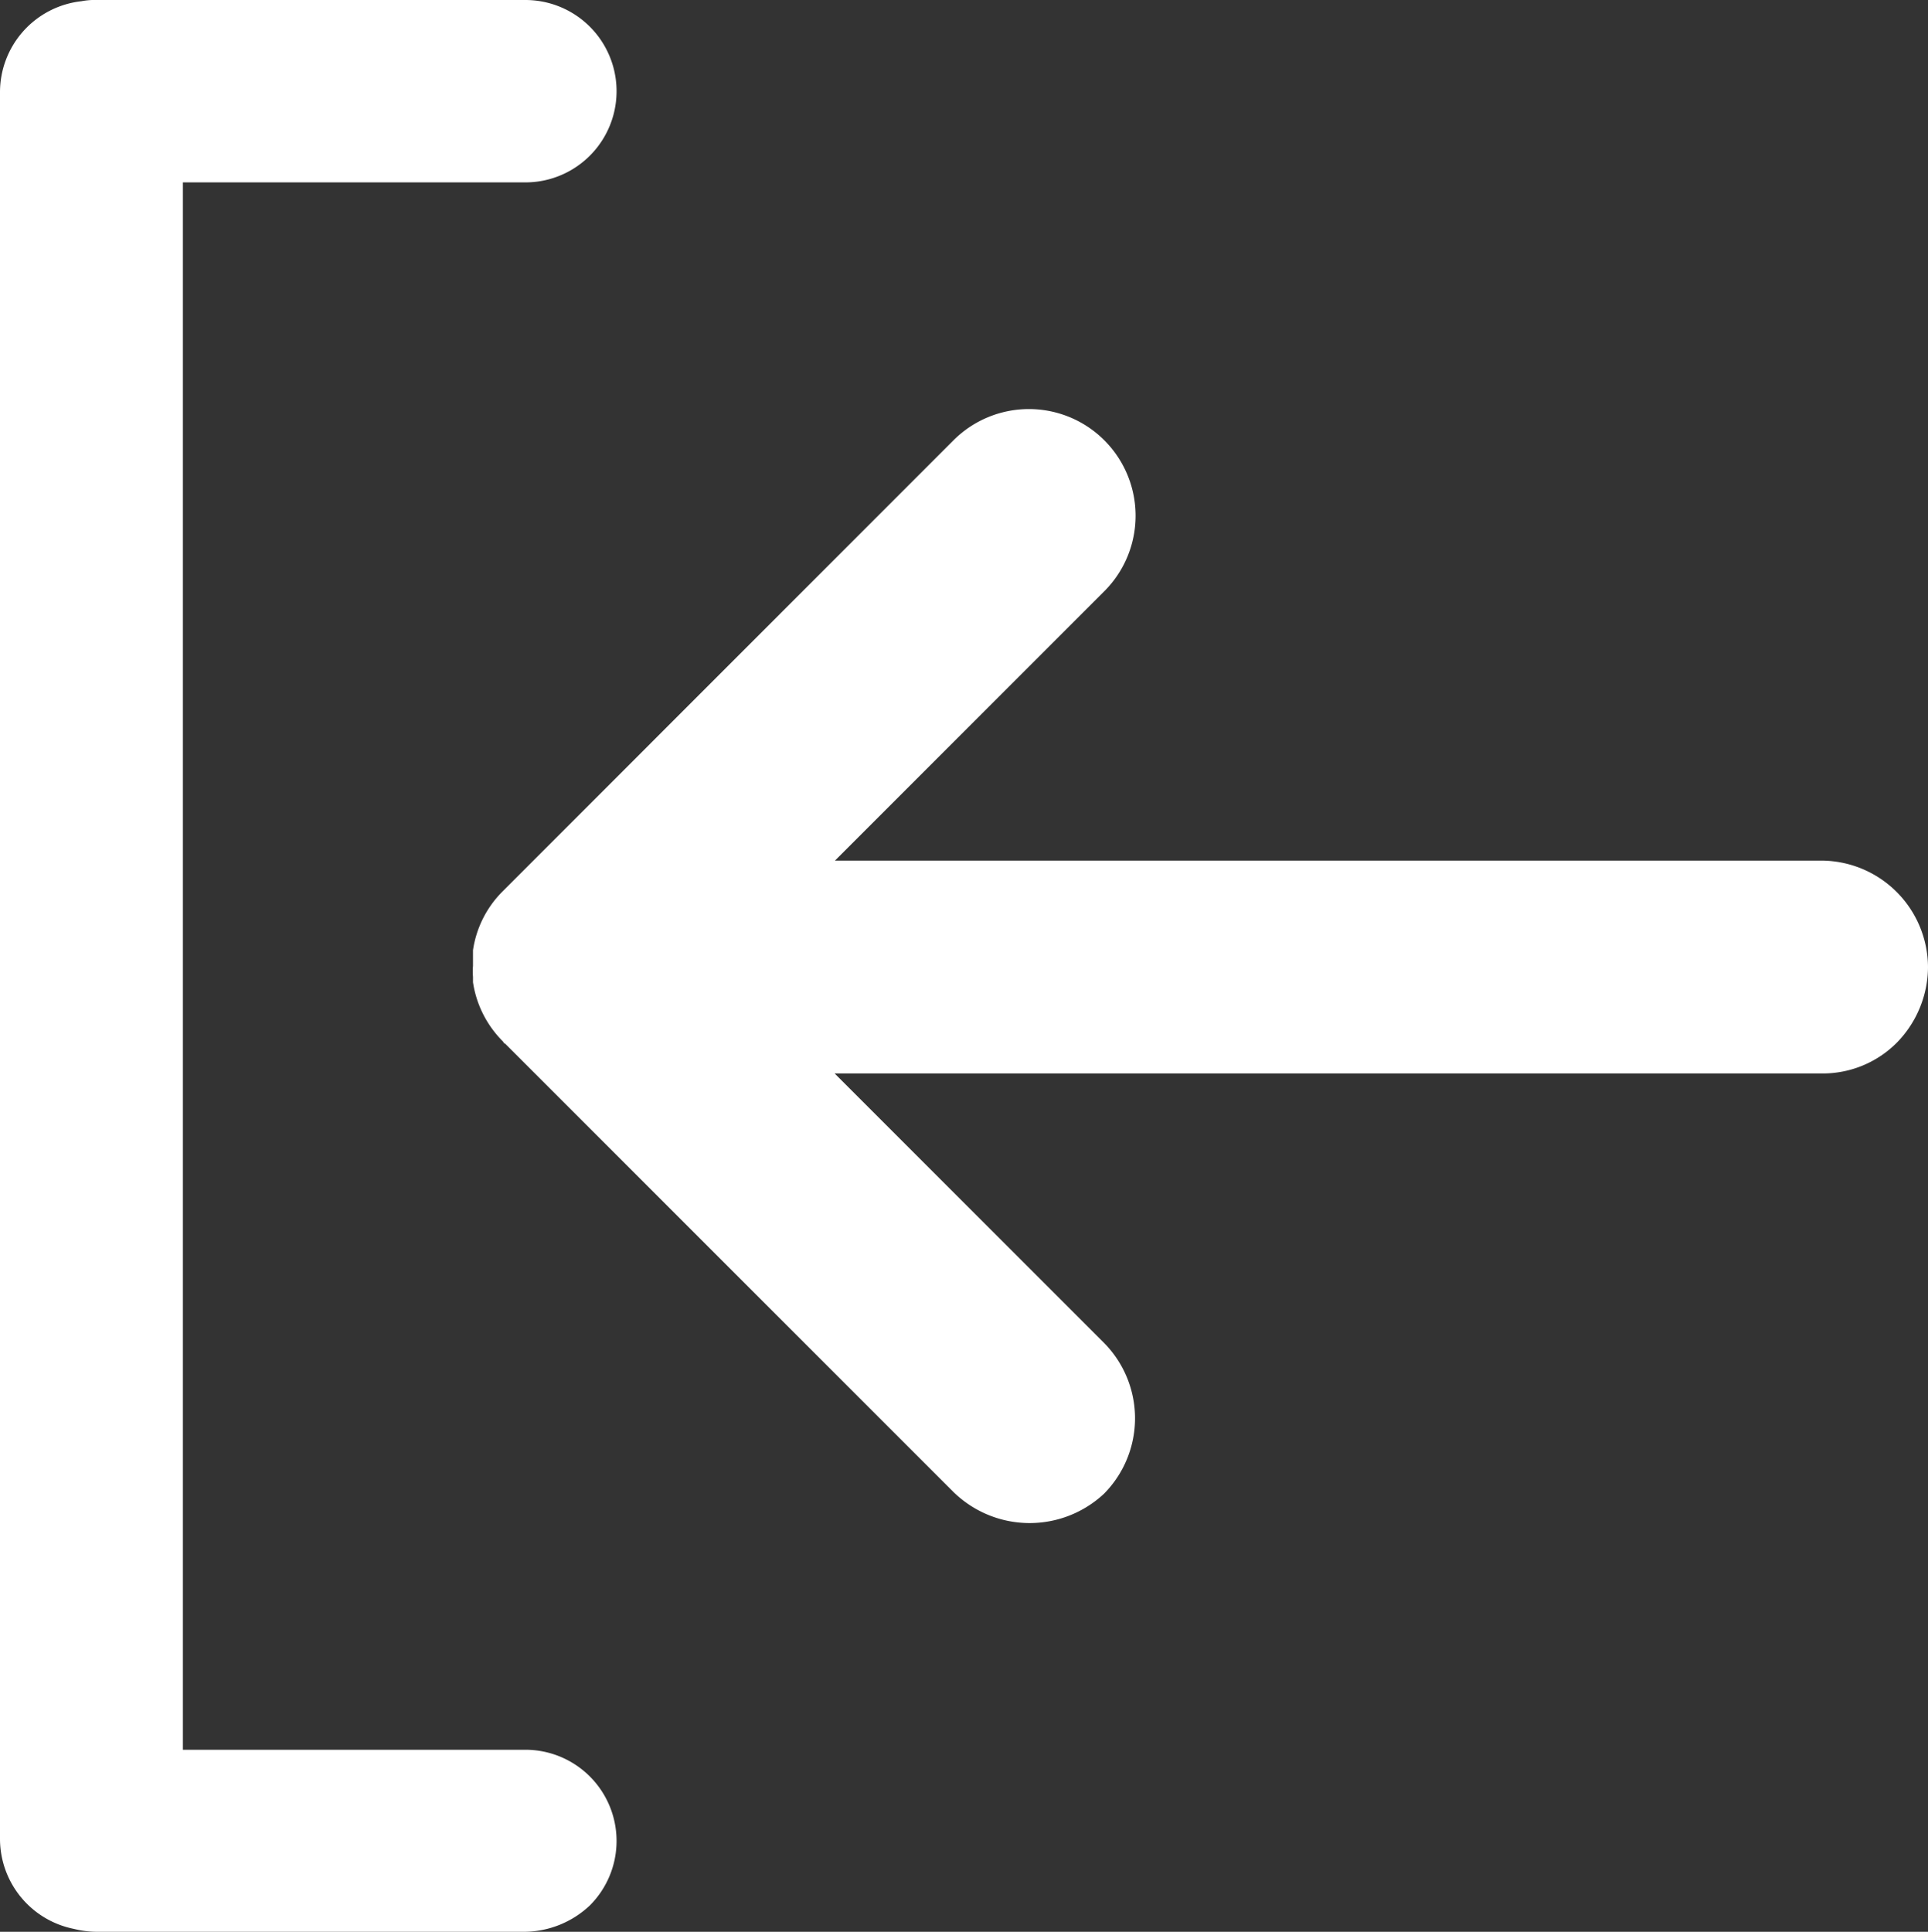 <svg xmlns="http://www.w3.org/2000/svg" width="11.079" height="11.1" viewBox="0 0 11.079 11.1"><rect x="0" y="0" width="11.079" height="11.1" fill="#333333" stroke="none"/><defs><style>.a{fill:#fff;}</style></defs><g transform="translate(52.579 -41.2) rotate(90)"><g transform="translate(41.2 41.5)"><path class="a" d="M52.3,257.628v2.457a.559.559,0,0,1-.017.136h0a.528.528,0,0,1-.514.423H41.728a.526.526,0,0,1-.521-.468.414.414,0,0,1-.007-.094v-2.457a.524.524,0,0,1,1.048,0v1.968h9.006v-1.968a.524.524,0,0,1,.895-.37A.554.554,0,0,1,52.3,257.628Z" transform="translate(-41.2 -249.565)"/><path class="a" d="M114.721,47.1l-2.576,2.576c0,.007-.01.01-.014.014a.607.607,0,0,1-.339.171c-.01,0-.021,0-.031,0a.38.38,0,0,1-.063,0h0l-.059,0c-.01,0-.021,0-.031,0a.6.6,0,0,1-.339-.171l-.014-.014L108.678,47.1a.613.613,0,1,1,.867-.867l1.548,1.548V42.112a.615.615,0,0,1,.612-.612.625.625,0,0,1,.433.178.6.6,0,0,1,.178.433v5.672l1.548-1.548a.616.616,0,0,1,.867,0A.626.626,0,0,1,114.721,47.1Z" transform="translate(-106.148 -41.5)"/></g></g></svg>